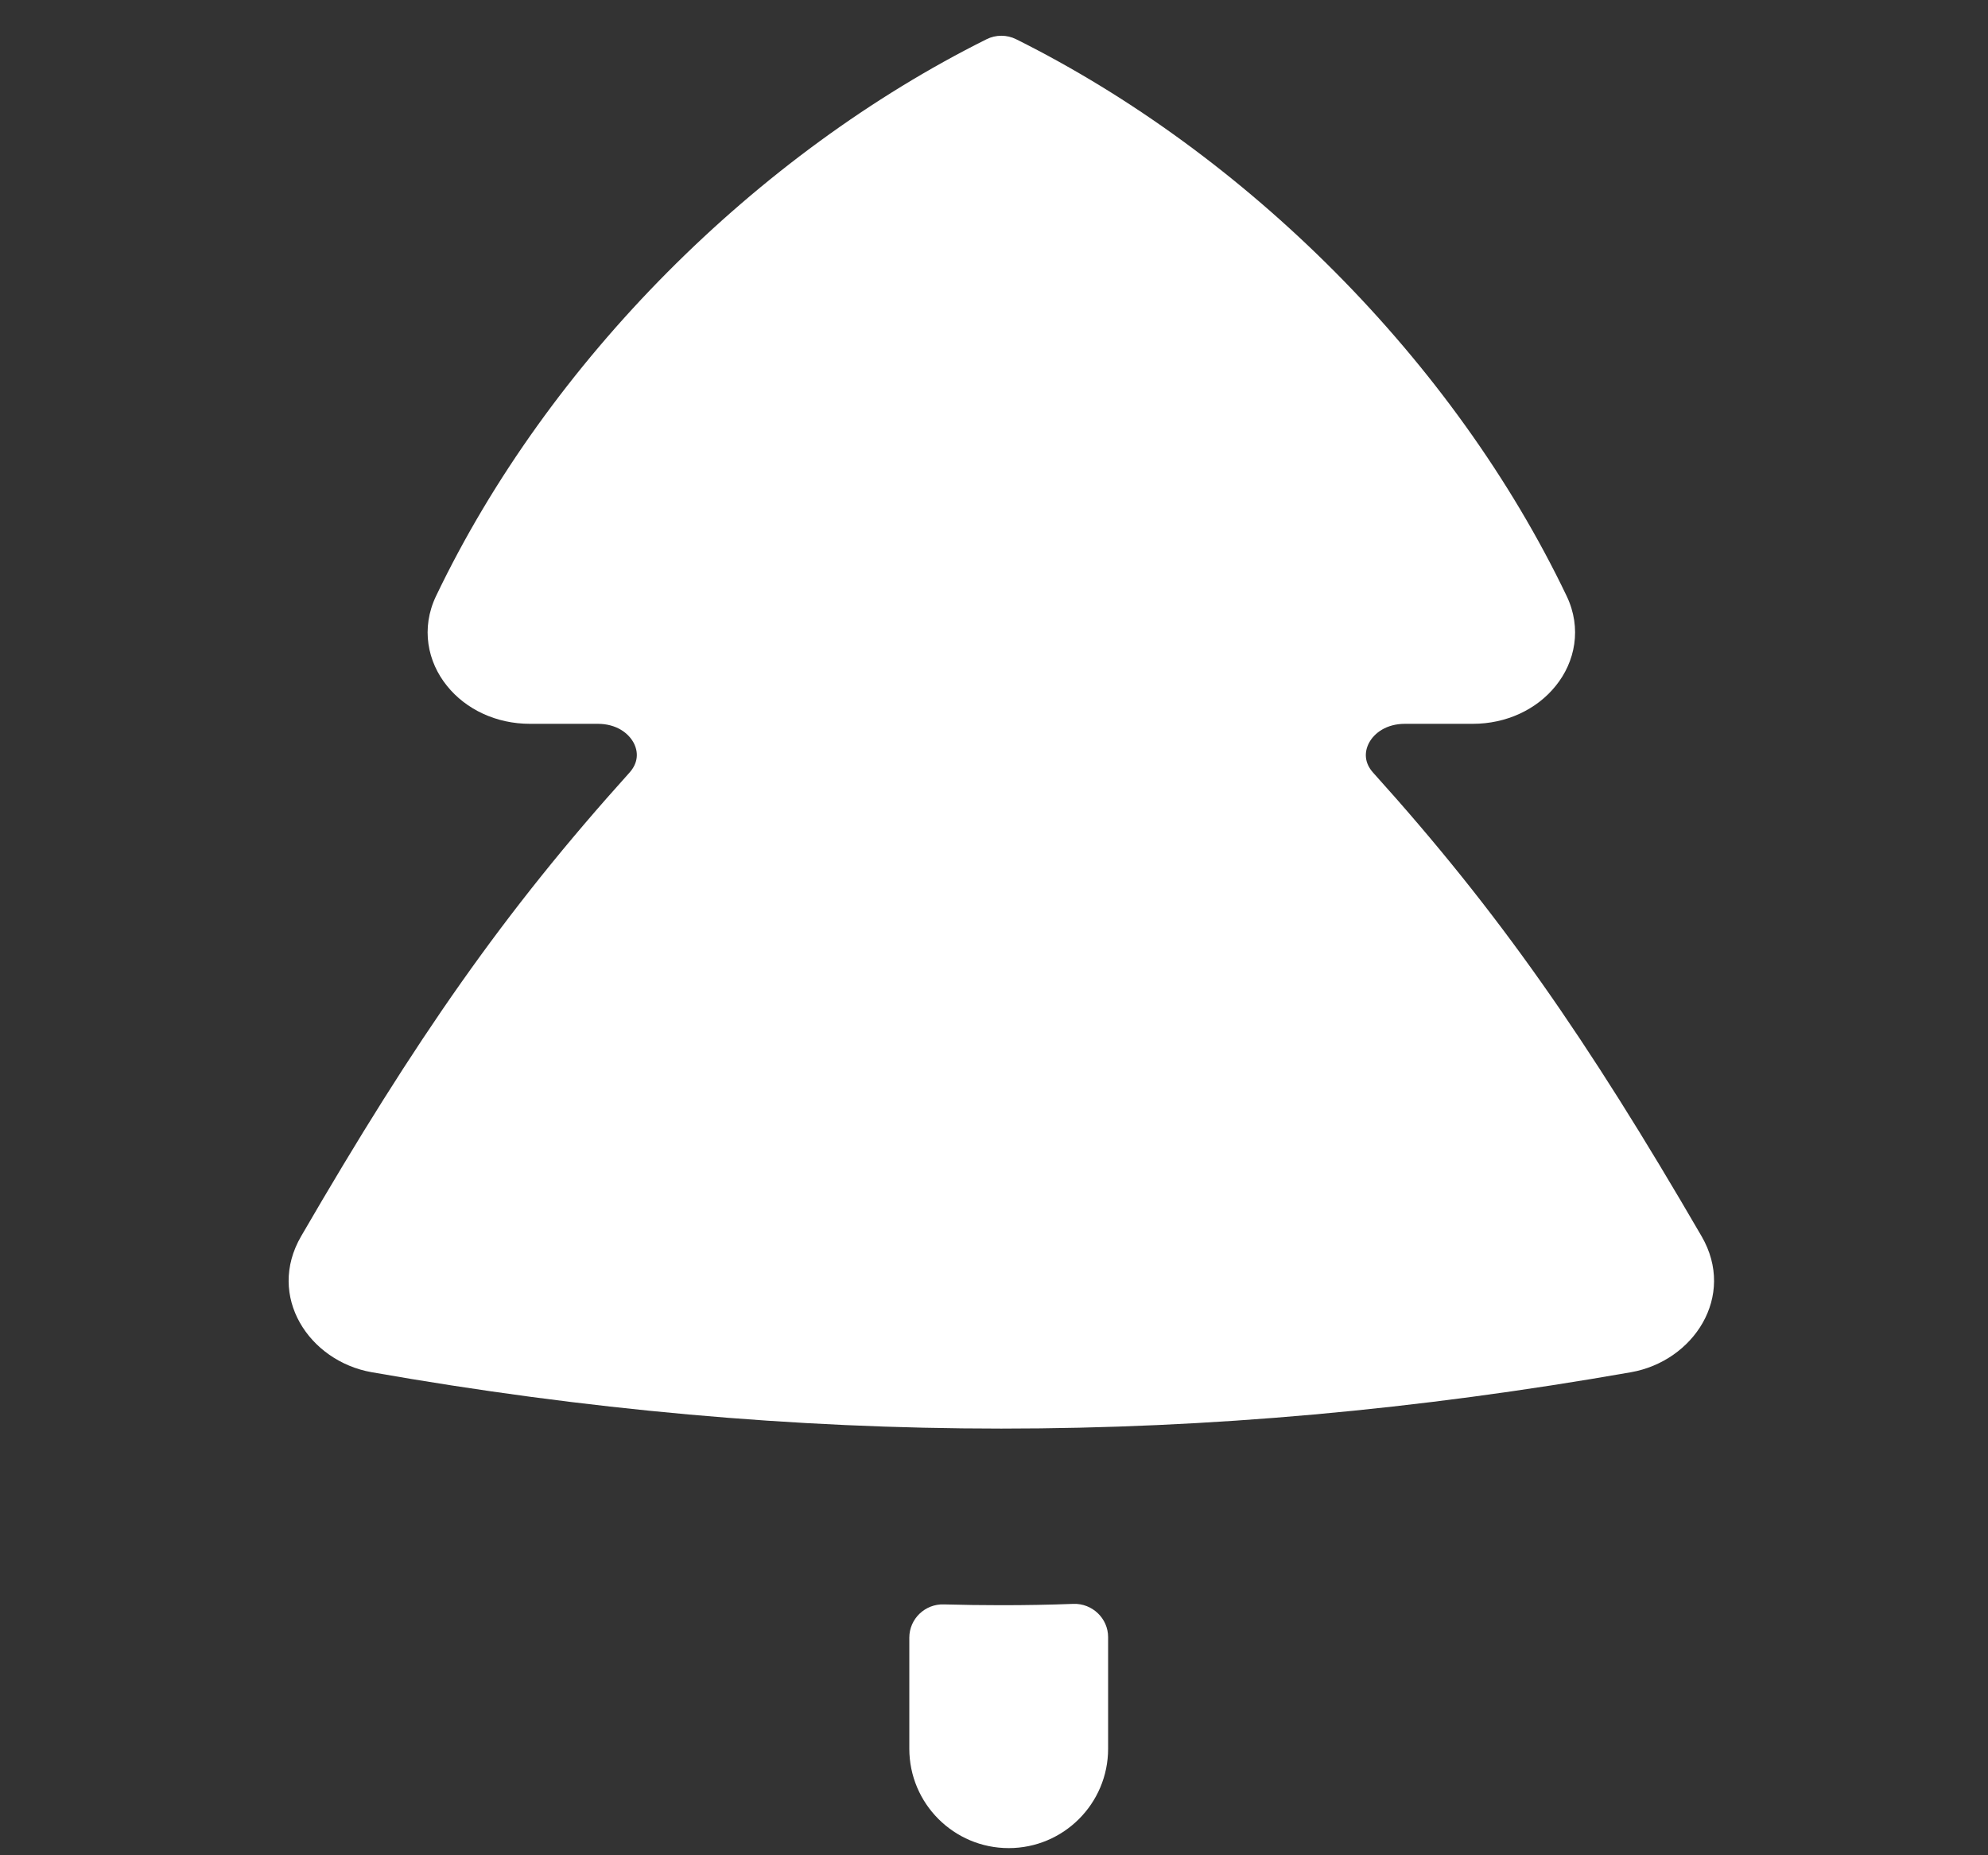 <svg width="15" height="14" viewBox="0 0 15 14" fill="none" xmlns="http://www.w3.org/2000/svg">
<rect x="0" y="0" width="15" height="14" fill="#333333" stroke="none"/>
<g clip-path="url(#clip0_1459_3553)">
<path fill-rule="evenodd" clip-rule="evenodd" d="M7.667 0.296C7.597 0.261 7.514 0.261 7.444 0.296C5.71 1.16 4.141 2.72 3.29 4.498C3.174 4.741 3.226 4.995 3.373 5.176C3.516 5.354 3.745 5.462 3.998 5.462H4.51C4.65 5.462 4.741 5.531 4.781 5.605C4.818 5.675 4.816 5.757 4.749 5.831C3.803 6.881 3.14 7.833 2.272 9.329C2.009 9.782 2.332 10.272 2.805 10.355C6.03 10.922 9.08 10.922 12.306 10.355C12.778 10.272 13.102 9.782 12.839 9.329C11.97 7.833 11.308 6.881 10.361 5.831C10.294 5.757 10.293 5.675 10.33 5.605C10.37 5.531 10.461 5.462 10.601 5.462H11.113C11.366 5.462 11.595 5.354 11.738 5.176C11.885 4.995 11.937 4.741 11.821 4.498C10.97 2.72 9.401 1.16 7.667 0.296ZM6.861 12.358C6.861 12.216 6.98 12.102 7.122 12.107C7.268 12.111 7.411 12.113 7.553 12.113H7.555H7.558C7.735 12.113 7.915 12.11 8.099 12.103C8.241 12.098 8.361 12.212 8.361 12.354V13.196C8.361 13.61 8.025 13.946 7.611 13.946C7.197 13.946 6.861 13.61 6.861 13.196V12.358Z" fill="white"/>
</g>
<defs>
<clipPath id="clip0_1459_3553">
<rect width="14" height="14" fill="white" transform="translate(0.555 0.008)"/>
</clipPath>
</defs>
</svg>
